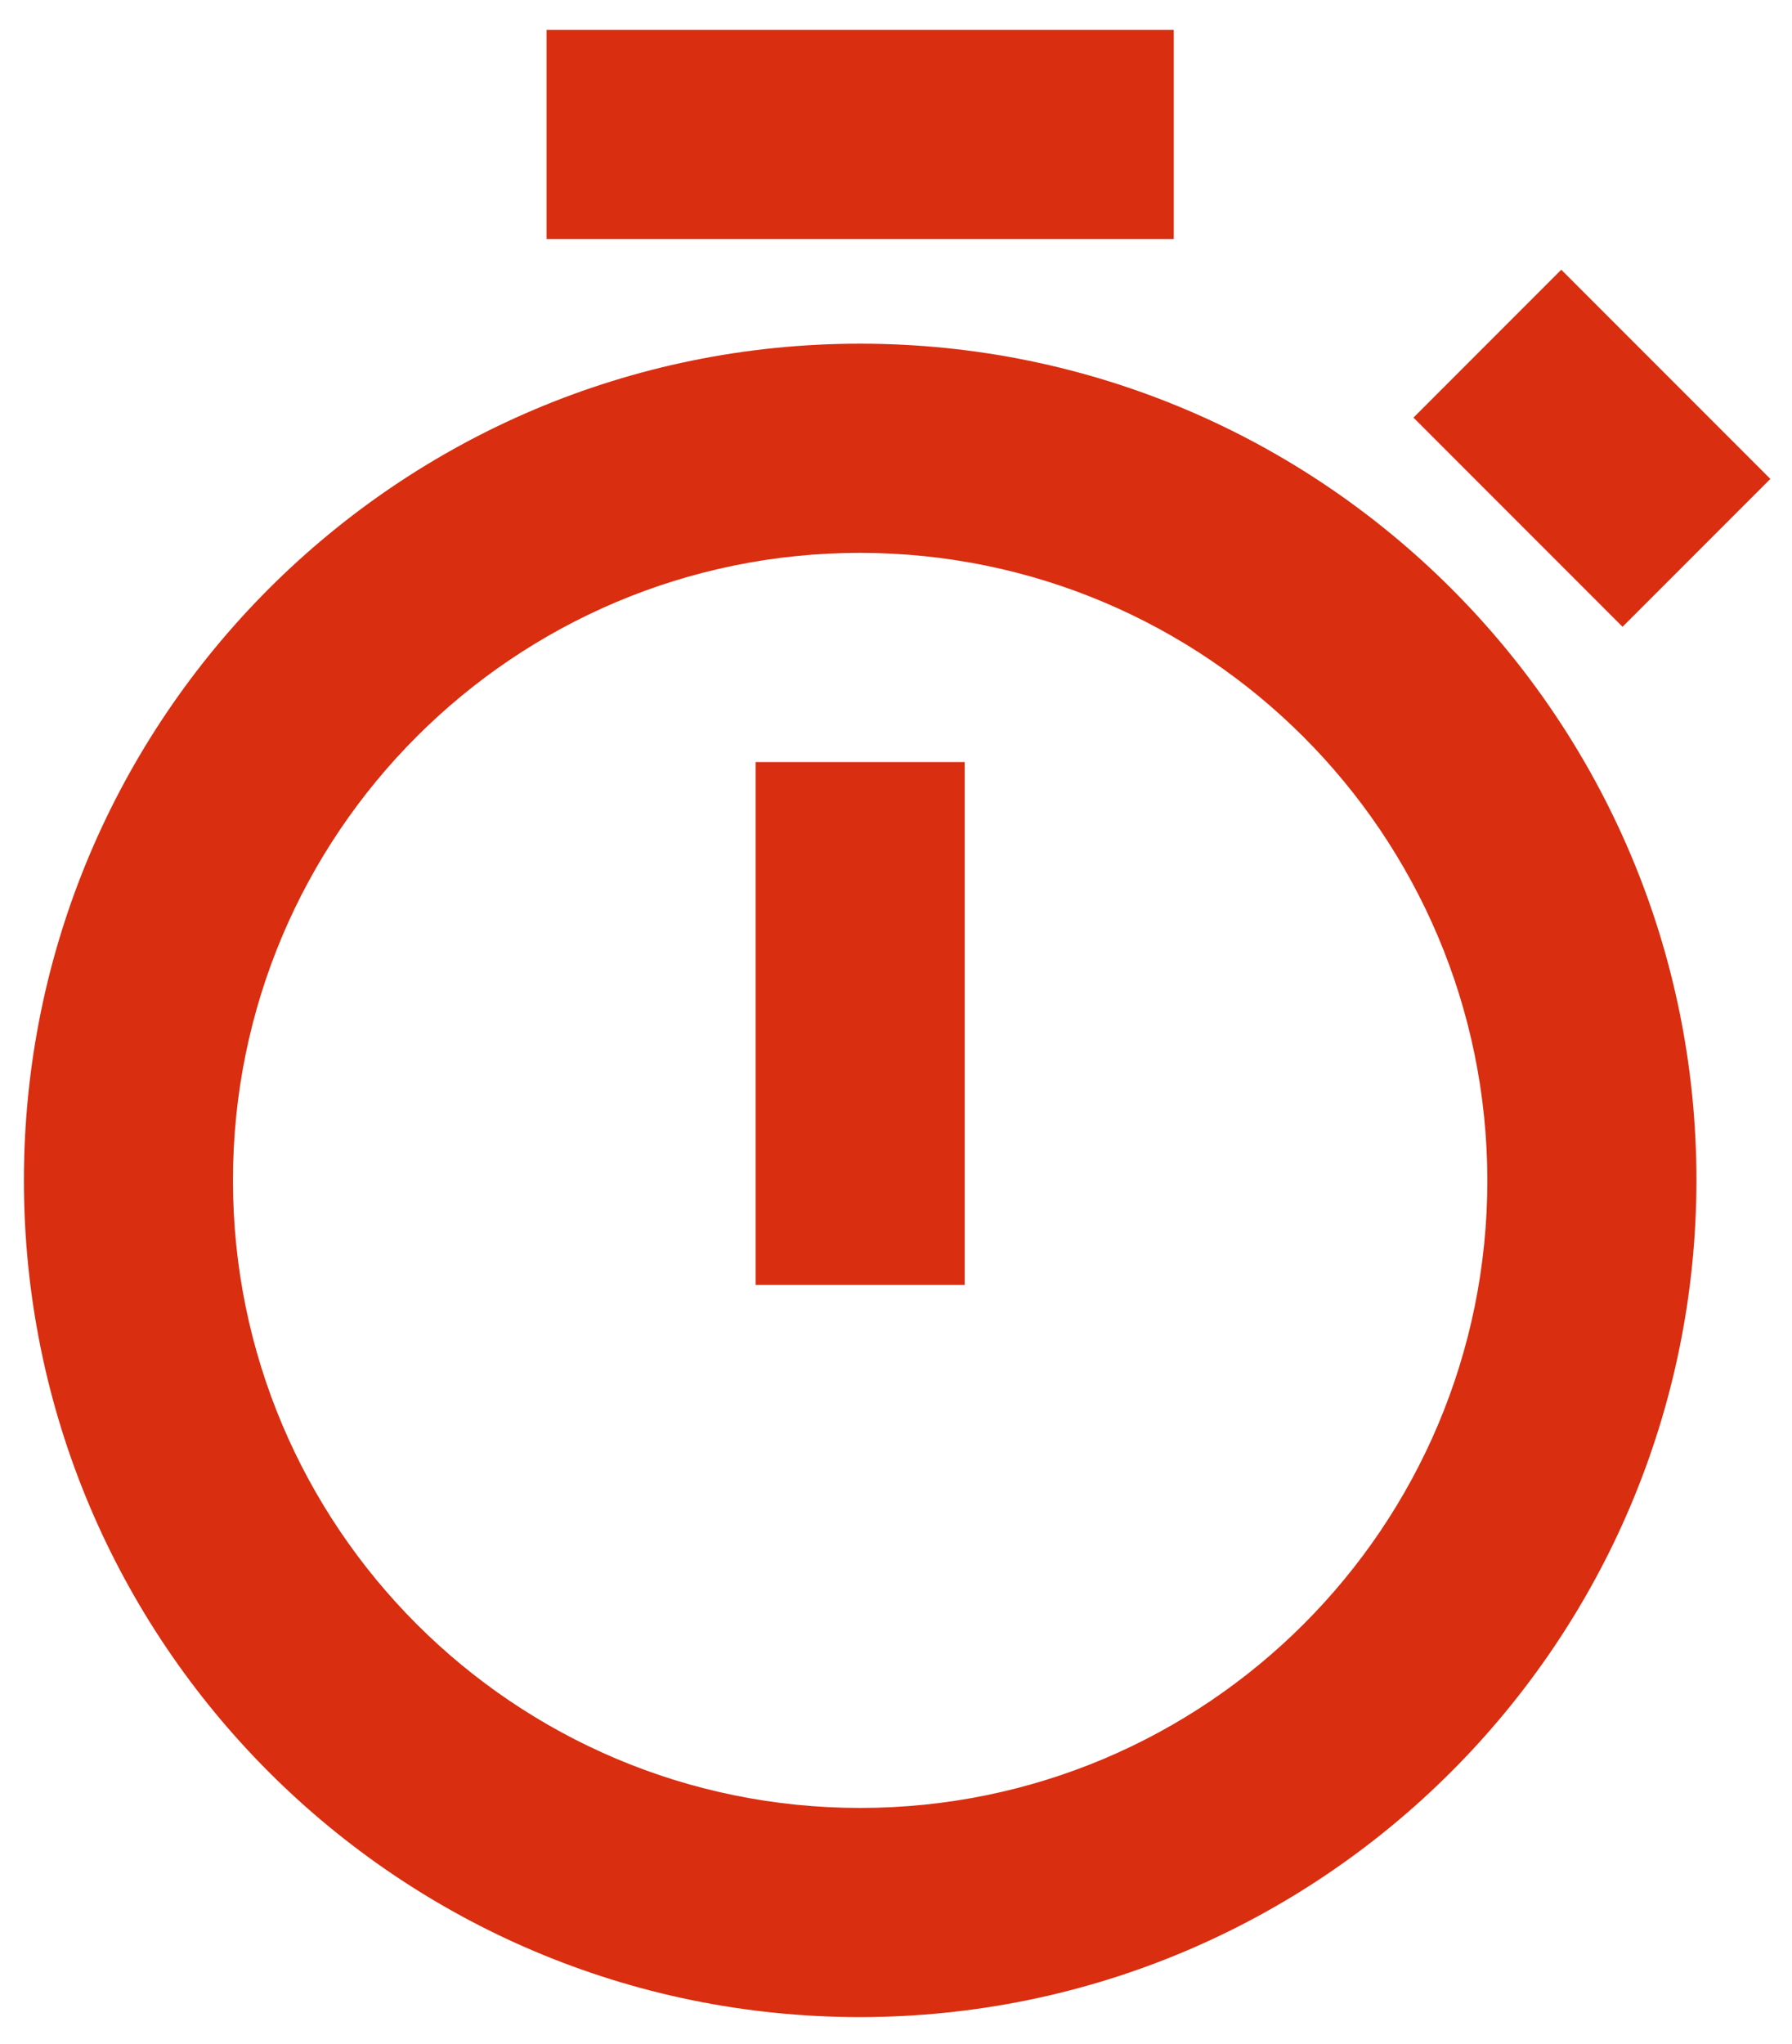 <svg width="50" height="57" viewBox="0 0 50 57" fill="none" xmlns="http://www.w3.org/2000/svg">
<path d="M24 56.25C11.114 56.25 0.667 45.803 0.667 32.917C0.667 20.03 11.114 9.584 24 9.584C36.887 9.584 47.334 20.03 47.334 32.917C47.319 45.797 36.881 56.236 24 56.25ZM24 15.417C14.335 15.417 6.5 23.252 6.5 32.917C6.5 42.582 14.335 50.417 24 50.417C33.665 50.417 41.5 42.582 41.5 32.917C41.489 23.256 33.661 15.428 24 15.417ZM26.917 35.834H21.084V21.25H26.917V35.834ZM45.272 17.479L39.438 11.646L43.562 7.521L49.396 13.355L45.275 17.476L45.272 17.479ZM32.75 6.667H15.25V0.833H32.75V6.667Z" fill="#D92E10"/>
</svg>
